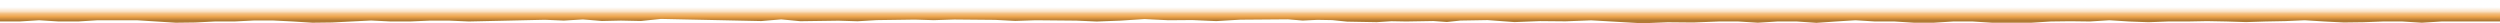 <?xml version="1.0" encoding="utf-8"?>
<!-- Generator: Adobe Illustrator 16.2.1, SVG Export Plug-In . SVG Version: 6.00 Build 0)  -->
<!DOCTYPE svg PUBLIC "-//W3C//DTD SVG 1.1//EN" "http://www.w3.org/Graphics/SVG/1.1/DTD/svg11.dtd">
<svg version="1.1" xmlns="http://www.w3.org/2000/svg" xmlns:xlink="http://www.w3.org/1999/xlink" x="0px" y="0px" width="2040px"
	 height="18.998px" viewBox="0 0 2040 18.998" enable-background="new 0 0 2040 18.998" xml:space="preserve">
<g id="Layer_1" display="none">
	<path display="inline" fill-rule="evenodd" clip-rule="evenodd" fill="#3E1211" d="M1785.002,1.466h-15.938l-15.938-0.613
		l-15.937,0.613l-15.938,1.02l-15.938-1.02l-15.938,0.204l-15.938-0.204l-15.937-1.02h-15.937h-15.937l-15.938,1.02h-15.938
		l-15.938-1.02h-15.938l-15.938,1.02h-15.938l-15.937,1.02l-15.938-1.02l-15.938-1.122l-15.938,1.122h-15.937l-15.938-1.02
		l-15.938,1.02h-15.937l-20.827-0.829l-20.826,0.191L1340.025,0l-20.826,1.211l-20.827,1.211l-20.826-0.829l-20.825,0.191
		l-20.828-0.829l-11.05,0.829l-11.049,0.829l-11.049-0.191l-11.048-0.191l-11.049-1.211l-11.05,0.829l-11.05-0.191L1147.5,1.466
		l-12.072,0.223l-12.073-0.797l-12.072,0.223l-12.073,0.223l-12.074,1.243l-12.072,0.223l-12.073-0.593l-12.072,1.039l-19.5-0.153
		l-19.501-0.153l-19.5-1.171l-19.5,0.865l-19.5-0.153l-19.5,0.969L914.414,2.18l-19.5-0.764L878.298,2.18l-16.615,0.153
		l-16.616,0.152l-16.616-0.561l-16.616,0.867l-16.616,0.153l-16.616,0.153l-16.616-0.562l-15.562,0.492l-15.561-0.223l-15.561-0.223
		l-15.562-0.938l-15.561,0.492l-15.561-0.224l-15.562-0.223l-15.561,1.512l-16.351-1.385l-16.351,0.351l-16.351,0.35l-16.351,0.351
		l-16.351,0.351L539.393,3.57l-16.351-1.689l-16.351,0.351l-15.524-0.351l-15.524,1.281L460.12,2.199l-15.524,0.669l-15.524-0.351
		l-15.523-0.35l-15.524-0.351L382.5,1.466L366.562,2.18h-15.938l-15.938-0.713H318.75l-15.937,0.816l-15.938-0.816L270.938,0.65
		l-15.938-0.204l-15.938,1.02l-16.04,0.816h-15.938l-15.835-0.816h-15.937L159.377,0.65l-15.938-0.204l-15.938,1.02l-15.938,1.02
		H95.626H79.688l-15.938-1.02H47.813l-15.938,1.02l-15.938-1.02H0C0,7.31,0,13.154,0,18.998h255h255h255h255h255h255h255h255
		c0-5.844,0-11.688,0-17.532h-15.938h-15.938h-15.938l-15.938-1.02l-15.938,1.02h-15.938l-15.938-0.612l-15.937-0.204l-15.937,0.816
		l-15.938,1.02l-15.938-0.713l-15.937-0.306l-15.938-0.51l-15.938,0.51l-15.938,0.306L1785.002,1.466z"/>
</g>
<g id="Layer_1_copy">
	
		<linearGradient id="SVGID_1_" gradientUnits="userSpaceOnUse" x1="1020" y1="18.998" x2="1020" y2="0" gradientTransform="matrix(1 0 0 -1 0 18.998)">
		<stop  offset="0.307" style="stop-color:#EDA349;stop-opacity:0"/>
		<stop  offset="0.483" style="stop-color:#EDA349;stop-opacity:0.3"/>
		<stop  offset="0.587" style="stop-color:#EDA349;stop-opacity:0.7"/>
		<stop  offset="0.721" style="stop-color:#EDA349"/>
		<stop  offset="0.878" style="stop-color:#B27A35"/>
		<stop  offset="0.991" style="stop-color:#B27A35"/>
	</linearGradient>
	<path fill-rule="evenodd" clip-rule="evenodd" fill="url(#SVGID_1_)" d="M1785.002,17.532h-15.938l-15.938,0.613l-15.937-0.613
		l-15.938-1.02l-15.938,1.02l-15.938-0.204l-15.938,0.204l-15.937,1.02h-15.937h-15.937l-15.938-1.02h-15.938l-15.938,1.02h-15.938
		l-15.938-1.02h-15.938l-15.937-1.02l-15.938,1.02l-15.938,1.122l-15.938-1.122h-15.937l-15.938,1.02l-15.938-1.02h-15.937
		l-20.827,0.829l-20.826-0.191l-20.826,0.829l-20.826-1.211l-20.827-1.211l-20.826,0.829l-20.825-0.191l-20.828,0.829l-11.05-0.829
		l-11.049-0.829l-11.049,0.191l-11.048,0.191l-11.049,1.211l-11.05-0.829l-11.05,0.191l-11.049,0.191l-12.072-0.223l-12.073,0.797
		l-12.072-0.223l-12.073-0.223l-12.074-1.243l-12.072-0.223l-12.073,0.593l-12.072-1.039l-19.5,0.153l-19.501,0.153l-19.5,1.171
		l-19.5-0.865l-19.5,0.153l-19.5-0.969l-19.501,1.275l-19.5,0.764l-16.616-0.764l-16.615-0.153l-16.616-0.152l-16.616,0.561
		l-16.616-0.867l-16.616-0.153L778.603,15.9l-16.616,0.562l-15.562-0.492l-15.561,0.223l-15.561,0.223l-15.562,0.938l-15.561-0.492
		l-15.561,0.224l-15.562,0.223l-15.561-1.512l-16.351,1.385l-16.351-0.351l-16.351-0.35l-16.351-0.351l-16.351-0.351l-16.351-0.351
		l-16.351,1.689l-16.351-0.351l-15.524,0.351l-15.524-1.281l-15.523,0.962l-15.524-0.669l-15.524,0.351l-15.523,0.35l-15.524,0.351
		L382.5,17.532l-15.938-0.713h-15.938l-15.938,0.713H318.75l-15.937-0.816l-15.938,0.816l-15.938,0.816l-15.938,0.204l-15.938-1.02
		l-16.04-0.816h-15.938l-15.835,0.816h-15.937l-15.938,0.816l-15.938,0.204l-15.938-1.02l-15.938-1.02H95.626H79.688l-15.938,1.02
		H47.813l-15.938-1.02l-15.938,1.02H0C0,11.688,0,5.844,0,0h255h255h255h255h255h255h255h255c0,5.844,0,11.688,0,17.532h-15.938
		h-15.938h-15.938l-15.938,1.02l-15.938-1.02h-15.938l-15.938,0.612l-15.937,0.204l-15.937-0.816l-15.938-1.02l-15.938,0.713
		l-15.937,0.306l-15.938,0.51l-15.938-0.51l-15.938-0.306L1785.002,17.532z"/>
</g>
</svg>
